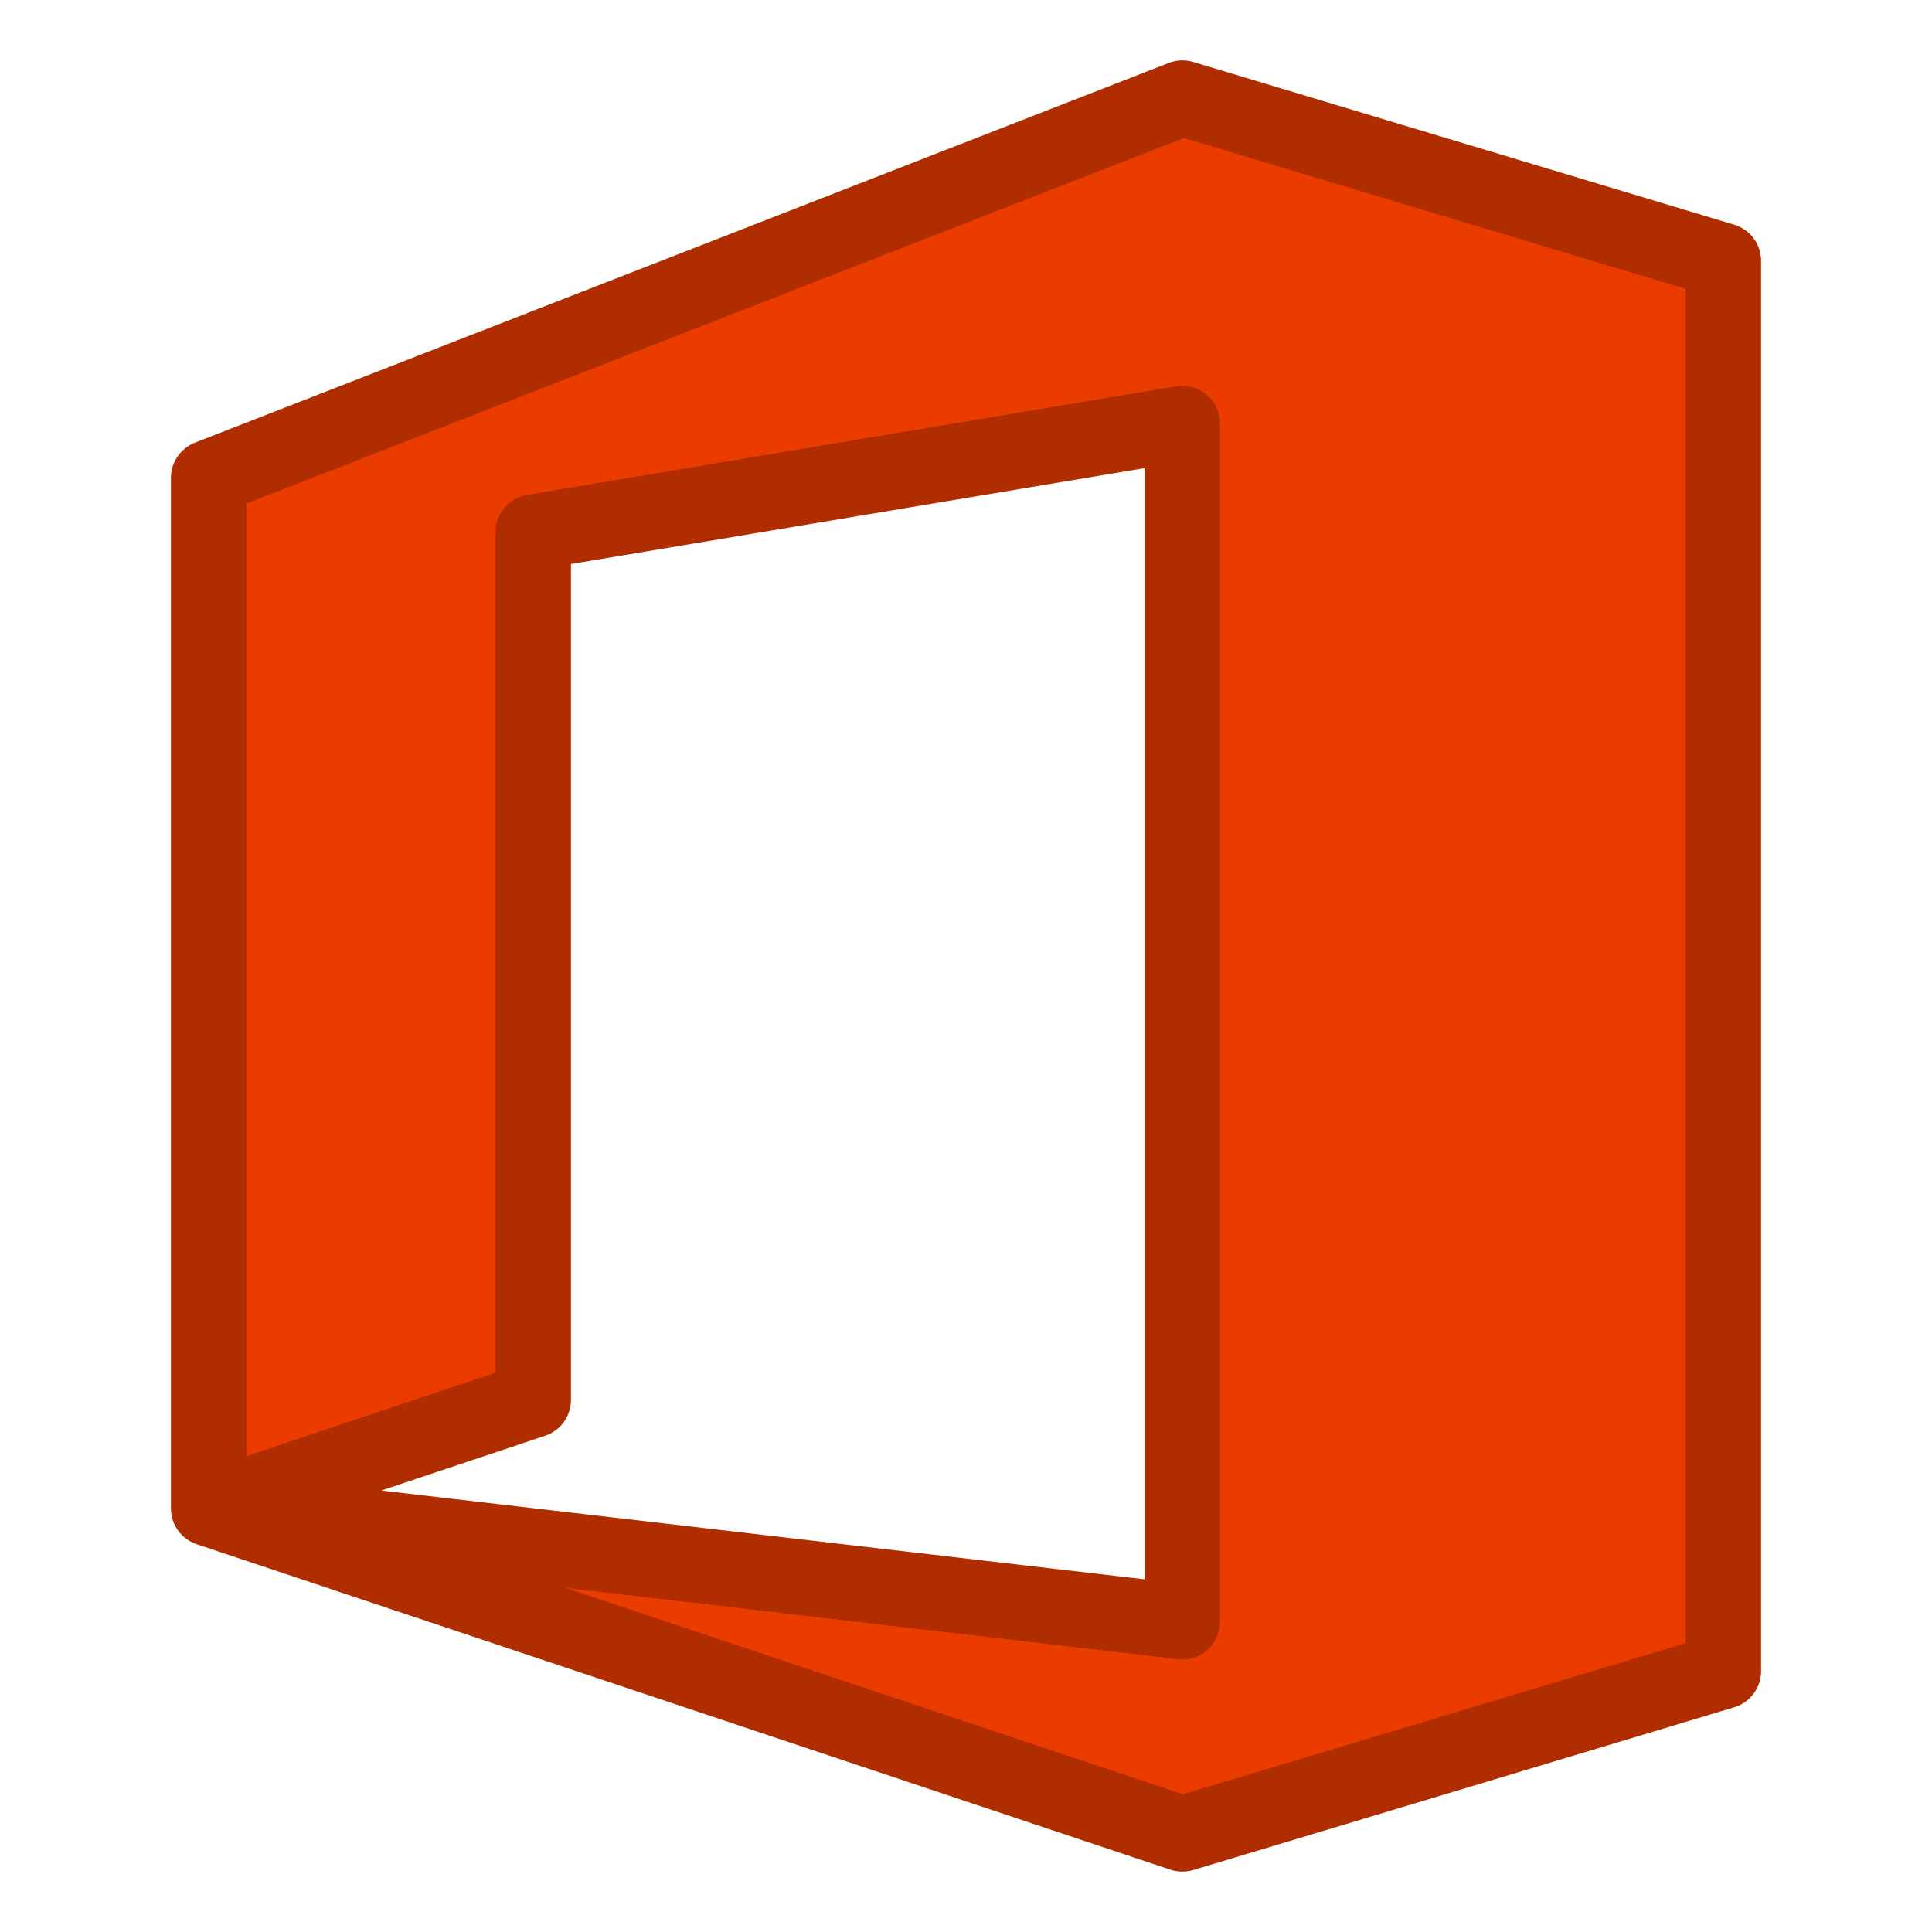 <?xml version="1.0" ?><!DOCTYPE svg  PUBLIC '-//W3C//DTD SVG 1.1//EN'  'http://www.w3.org/Graphics/SVG/1.1/DTD/svg11.dtd'><svg height="512px" style="enable-background:new 0 0 512 512;" version="1.1" viewBox="0 0 512 512" width="512px" xml:space="preserve" xmlns="http://www.w3.org/2000/svg" xmlns:xlink="http://www.w3.org/1999/xlink"><g id="comp_x5F_237-office"><g><g><g id="_x37_6-office_8_"><g><g><g><g><path d="M313.342,26.001L55.296,126.627v273.124l86.011-28.754V141.001l172.035-28.75v317.512          L55.296,399.751l258.046,86.248l143.362-43.128V69.126L313.342,26.001z" style="fill:#EB3C00;"/><path d="M313.342,495.999c-1.071,0-2.142-0.172-3.17-0.516l-257.994-86.23          c-0.181-0.06-0.361-0.124-0.539-0.194c-2.022-0.793-3.663-2.19-4.769-3.922c0-0.001,0-0.001,0-0.001          c-0.002-0.004-0.005-0.008-0.007-0.012c-0.001-0.002-0.003-0.004-0.004-0.006c0-0.001-0.001-0.002-0.002-0.003          c-0.157-0.247-0.304-0.502-0.438-0.762c-0.001-0.002-0.002-0.005-0.004-0.007c0-0.002-0.001-0.004-0.002-0.006          c-0.748-1.446-1.145-3.076-1.116-4.756V126.627c0-4.121,2.528-7.82,6.367-9.317L309.709,16.685          c2.081-0.813,4.373-0.903,6.514-0.26L459.585,59.55c4.226,1.271,7.119,5.163,7.119,9.576v373.745          c0,4.413-2.894,8.305-7.119,9.576l-143.362,43.128C315.282,495.857,314.312,495.999,313.342,495.999z M149.873,420.818          l163.628,54.69l133.203-40.072V76.561L313.763,36.57L65.296,133.461v252.403l66.011-22.068V141.001          c0-4.887,3.532-9.058,8.352-9.863l172.035-28.75c2.899-0.488,5.866,0.331,8.11,2.232c2.244,1.9,3.538,4.691,3.538,7.631          v317.512c0,2.854-1.219,5.571-3.35,7.469c-2.131,1.896-4.971,2.796-7.806,2.464L149.873,420.818z M101.037,395.004          l202.305,23.528V124.061l-152.035,25.408v221.528c0,4.301-2.75,8.12-6.83,9.484L101.037,395.004z" style="fill:#B02D00;"/></g></g></g></g></g></g></g></g><g id="Layer_1"/></svg>